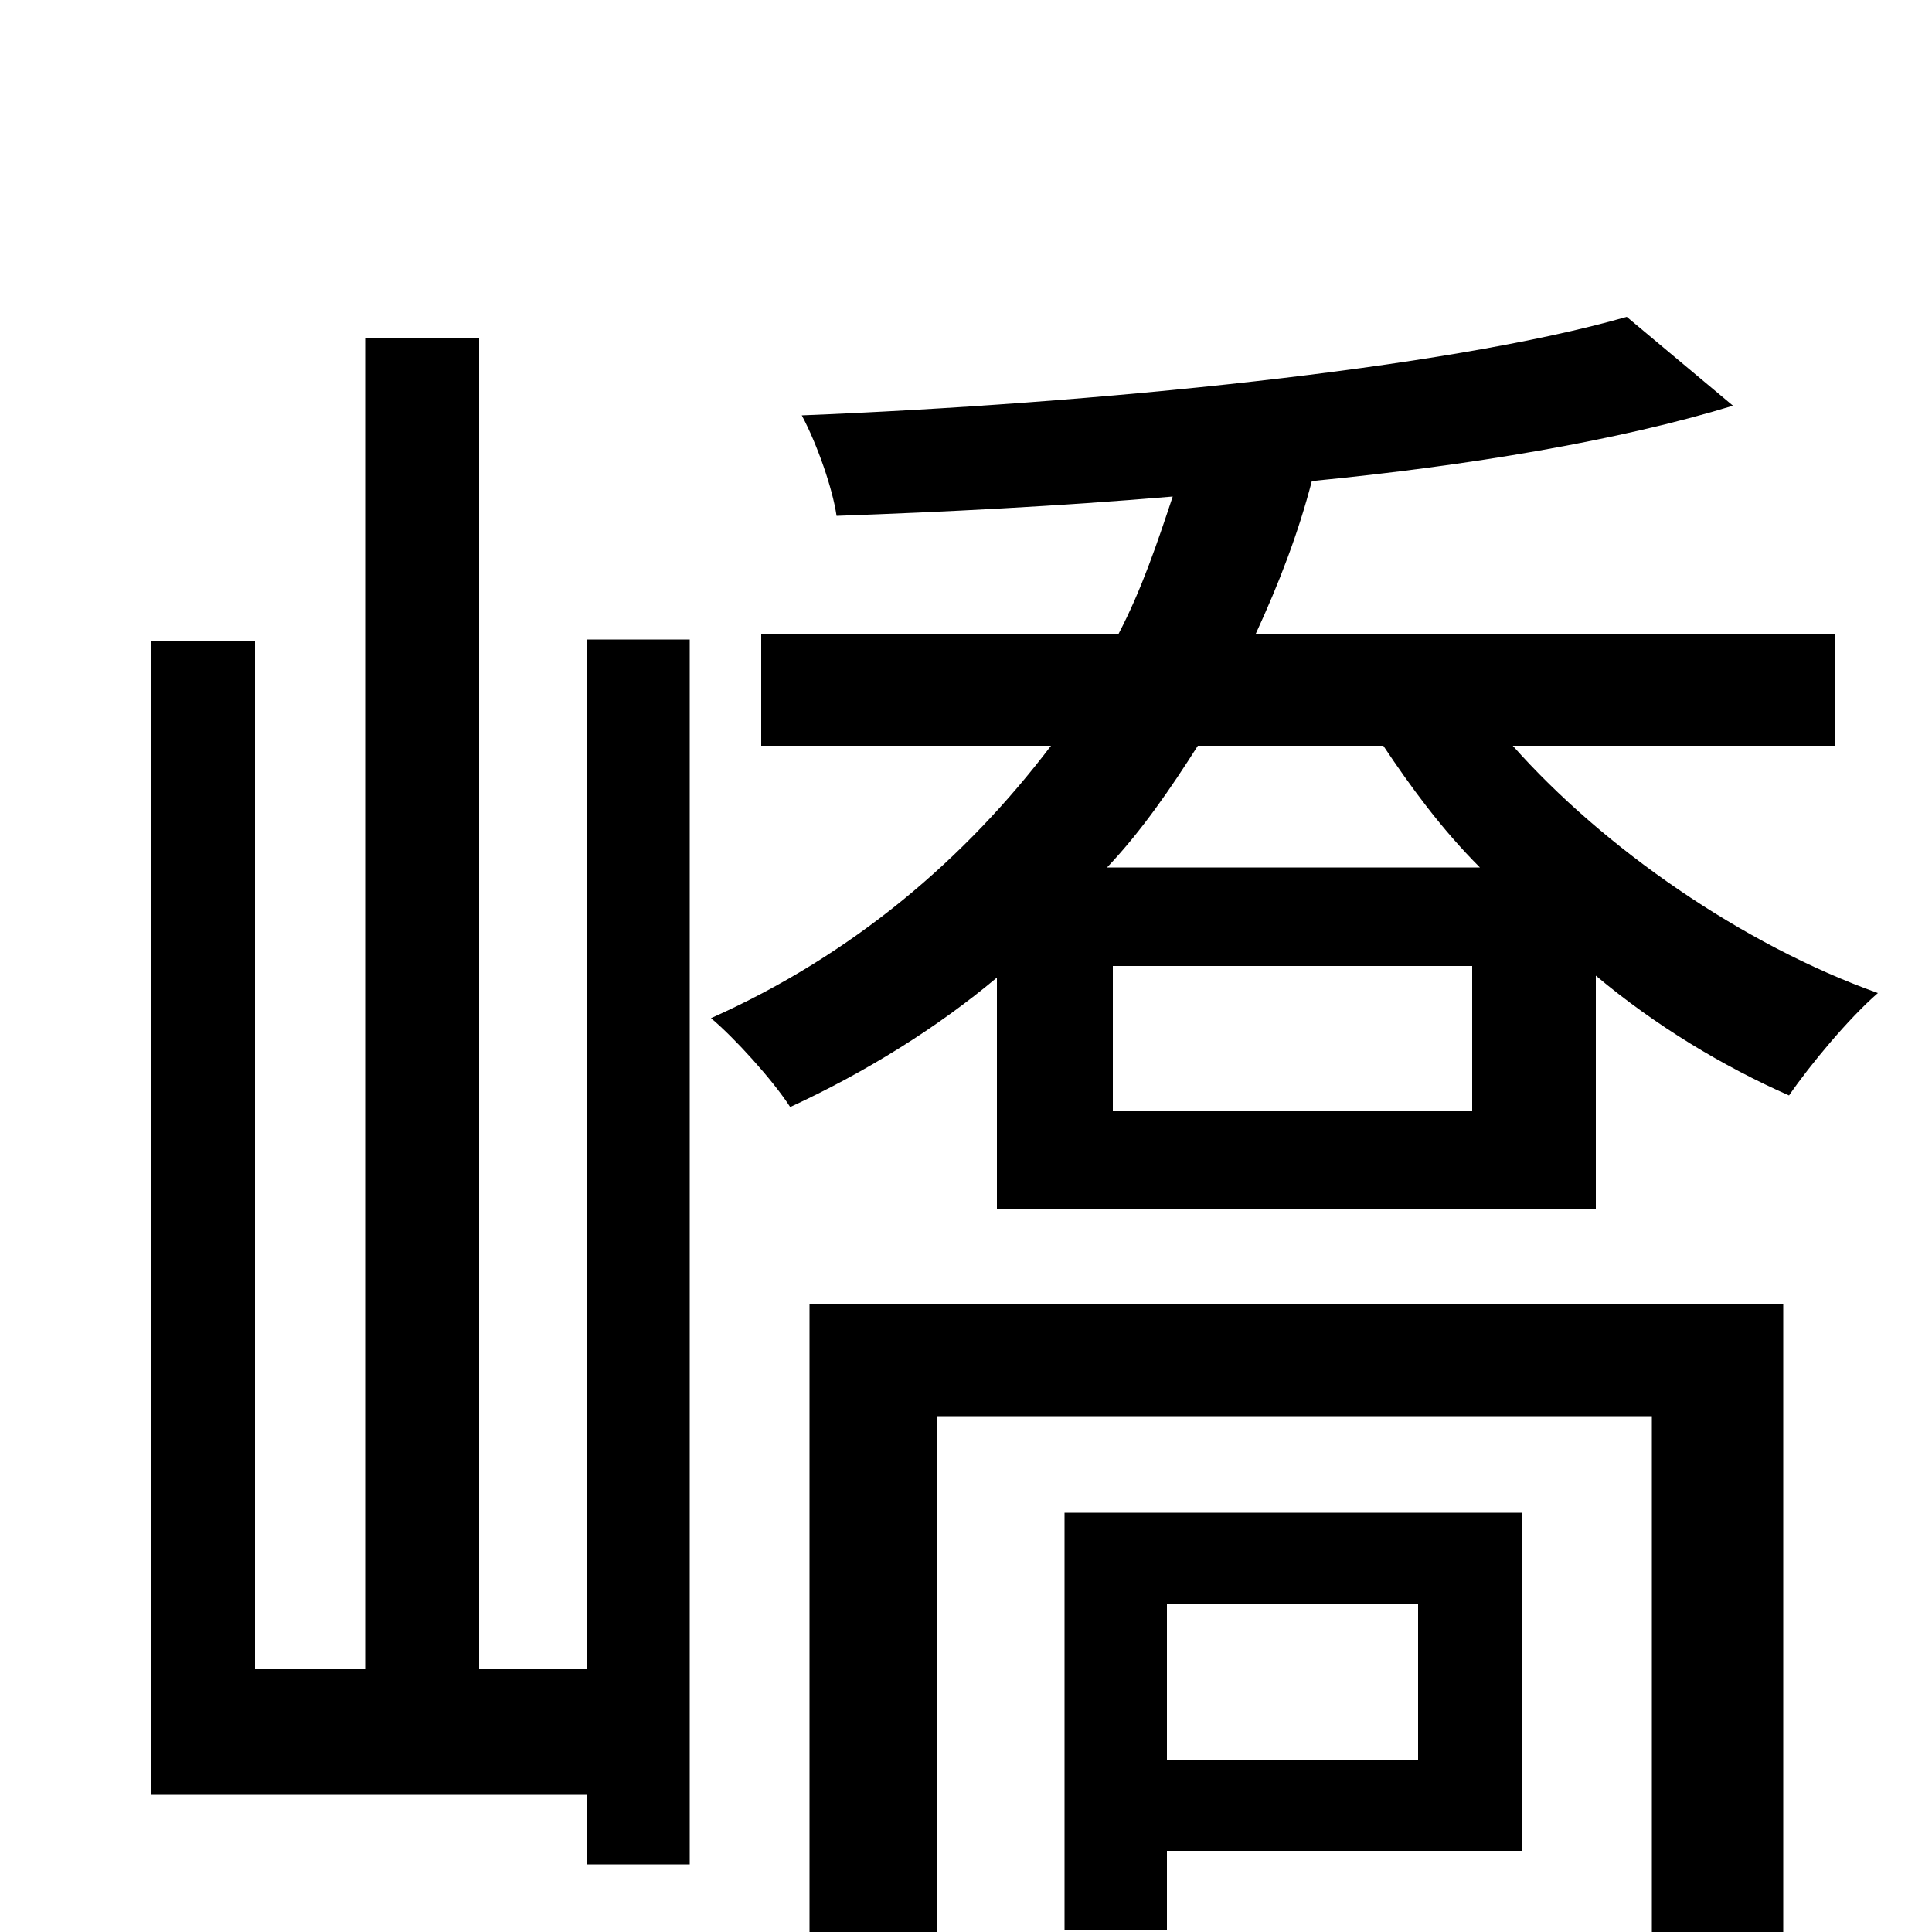 <svg xmlns="http://www.w3.org/2000/svg" viewBox="0 -1000 1000 1000">
	<path fill="#000000" d="M304 -136H248V-825H189V-136H132V-668H78V-71H304V-35H357V-669H304ZM734 -170V-89H604V-170ZM788 -42V-217H551V-1H604V-42ZM923 -325H419V77H485V-267H855V10C855 20 852 23 842 24C832 24 801 24 765 23C774 39 783 61 787 78C839 78 873 77 894 67C917 58 923 42 923 11ZM762 -425H576V-500H762ZM716 -614C730 -593 746 -571 766 -551H573C591 -570 606 -592 620 -614ZM950 -614V-672H650C662 -698 672 -724 679 -751C761 -759 838 -772 897 -790L842 -836C748 -809 565 -791 415 -785C423 -770 431 -747 433 -733C489 -735 548 -738 607 -743C599 -719 591 -695 579 -672H394V-614H544C500 -556 442 -506 368 -473C380 -463 400 -441 409 -427C448 -445 485 -468 516 -494V-374H826V-495C857 -469 892 -448 926 -433C937 -449 957 -473 972 -486C902 -511 830 -561 783 -614Z"/>
</svg>